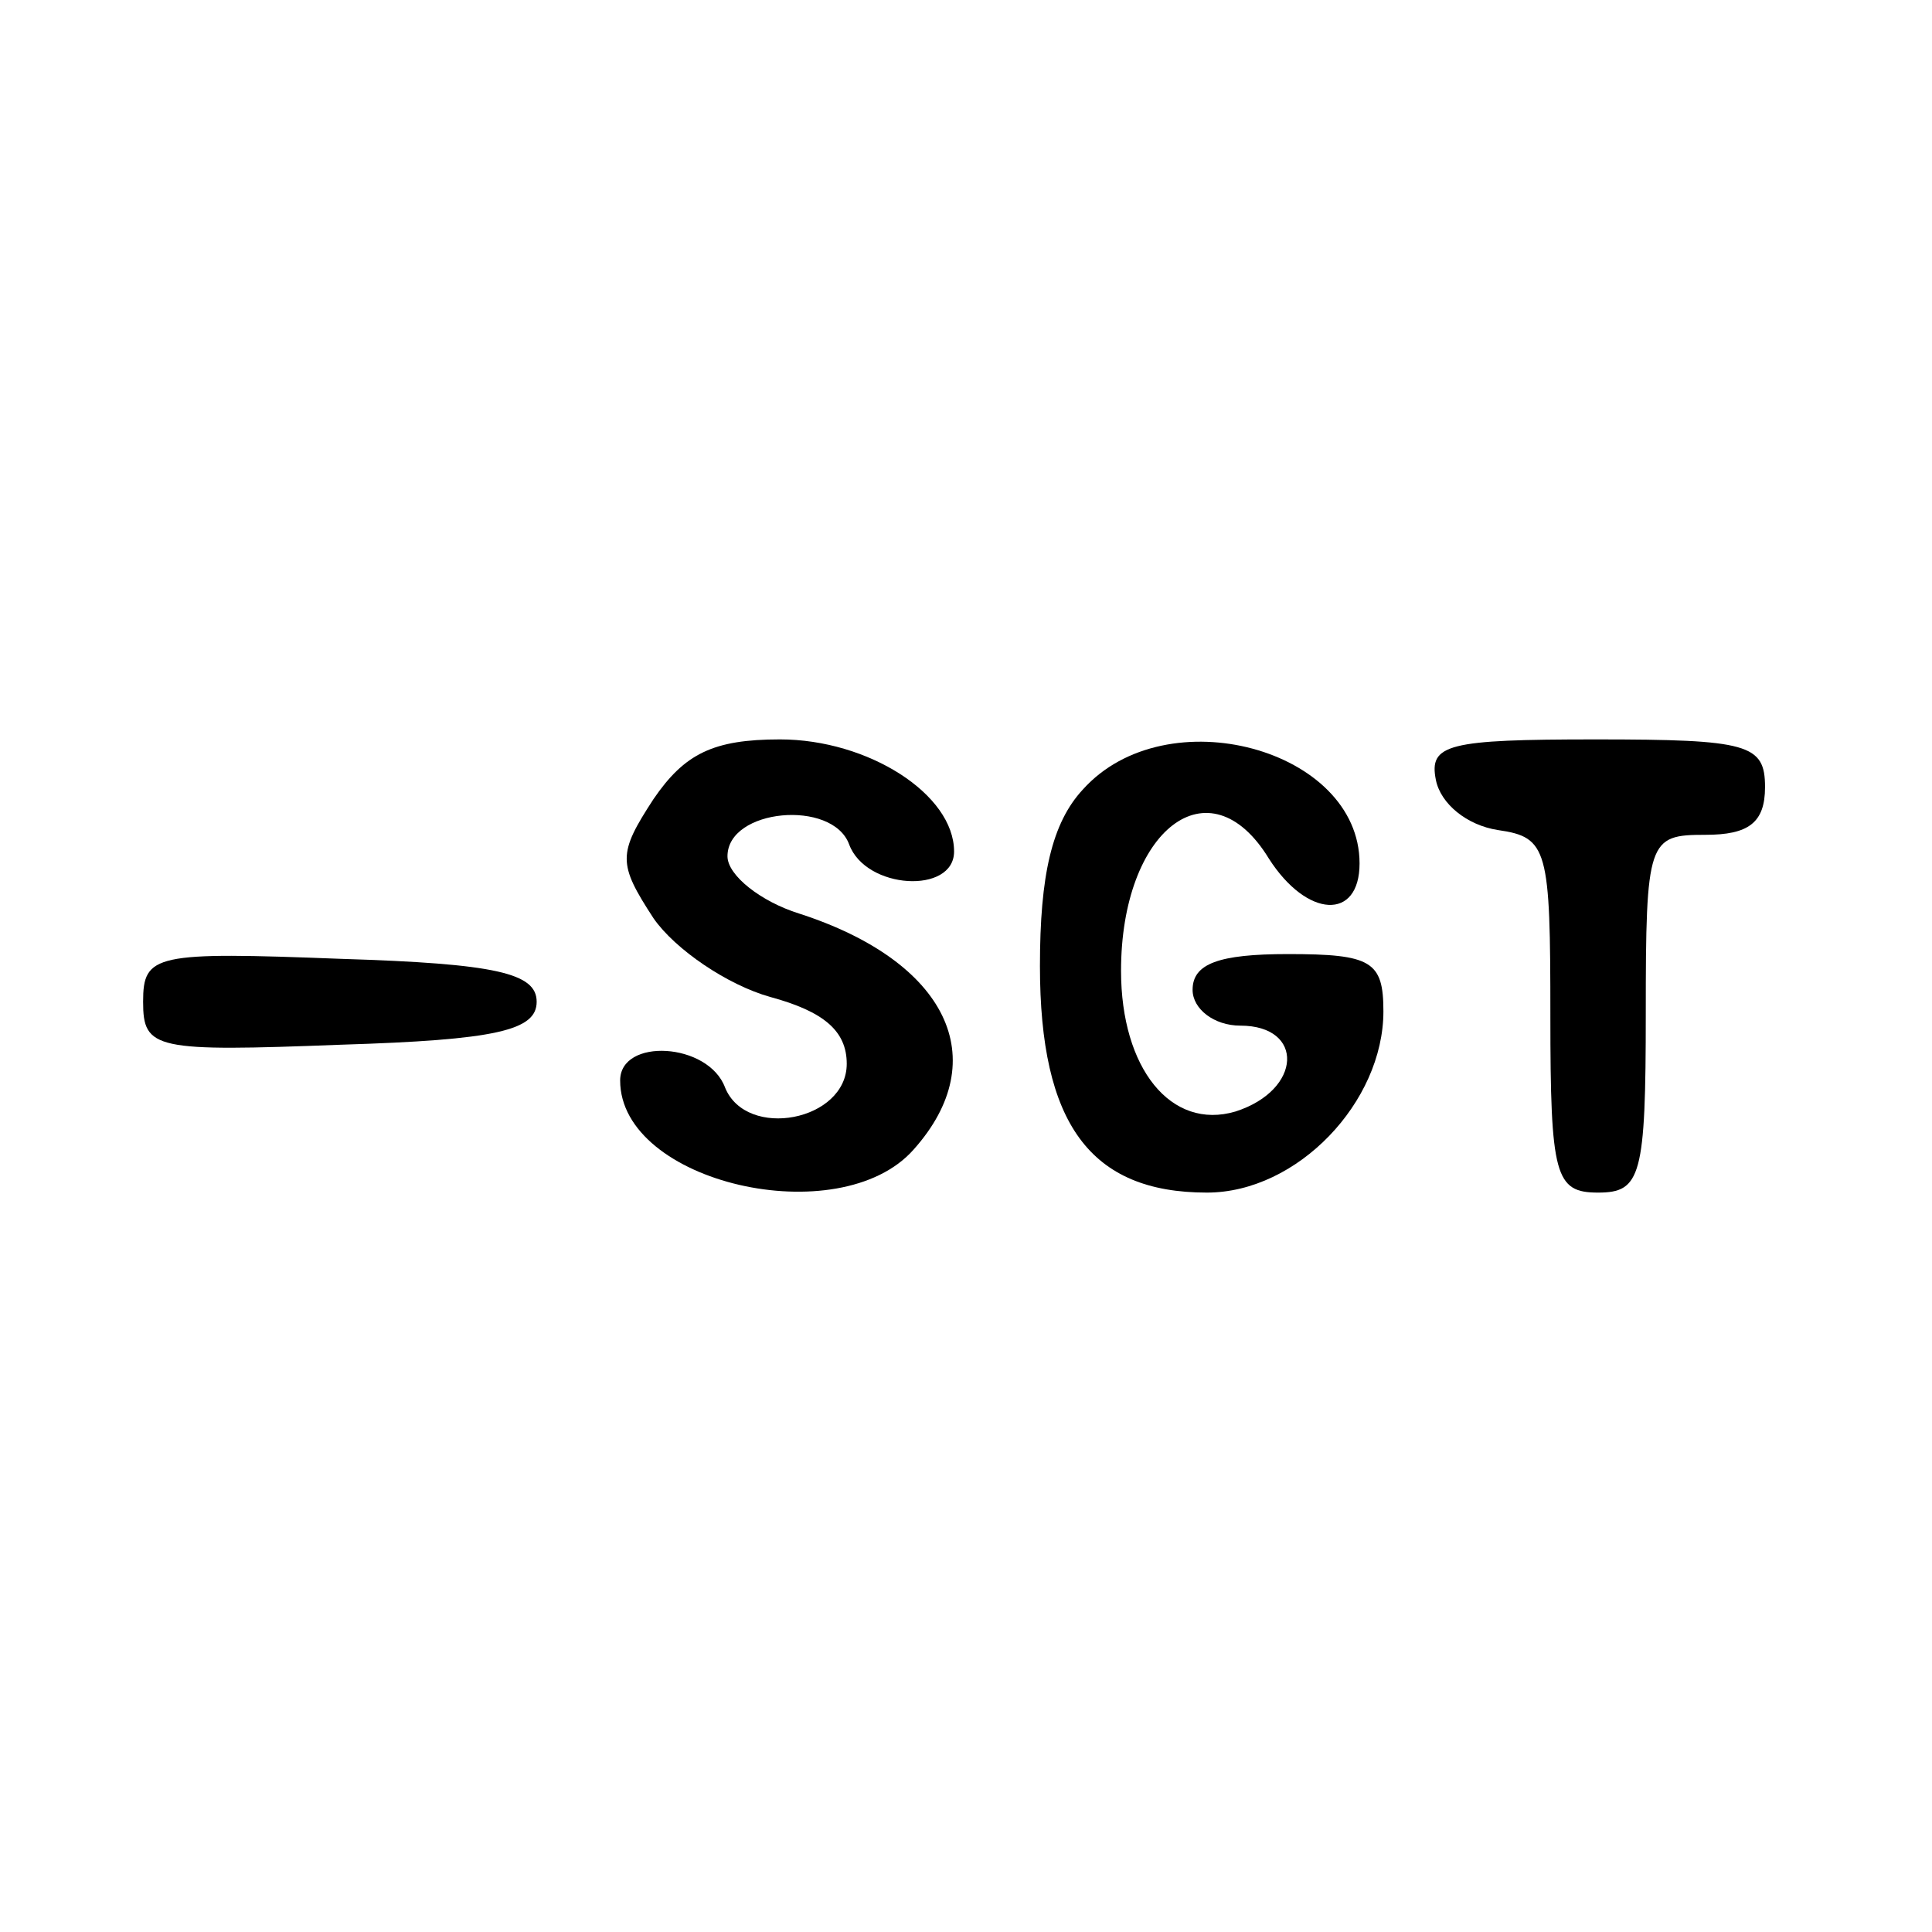 <?xml version="1.0" standalone="no"?>
<!DOCTYPE svg PUBLIC "-//W3C//DTD SVG 20010904//EN"
 "http://www.w3.org/TR/2001/REC-SVG-20010904/DTD/svg10.dtd">
<svg version="1.0" xmlns="http://www.w3.org/2000/svg"
 width="81pt" height="81pt" viewBox="0 0 81 81"
 preserveAspectRatio="xMidYMid meet">
<g transform="translate(0,81) scale(0.1,-0.1)"
fill="#000000" stroke="none">
<path d="M274 475 c-15 -23 -15 -27 0 -50 9 -13 31 -28 49 -33 22 -6 32 -14
32 -28 0 -24 -42 -32 -51 -10 -7 19 -44 21 -44 3 0 -43 92 -64 123 -29 34 38
14 79 -48 99 -16 5 -30 16 -30 24 0 20 44 24 51 5 7 -19 44 -21 44 -3 0 24
-36 47 -73 47 -28 0 -40 -6 -53 -25z"/>
<path d="M454 479 c-13 -14 -18 -36 -18 -74 0 -66 21 -95 70 -95 38 0 74 38
74 76 0 21 -5 24 -40 24 -29 0 -40 -4 -40 -15 0 -8 9 -15 20 -15 27 0 26 -27
-2 -36 -27 -8 -48 18 -48 59 0 59 37 88 62 47 16 -25 38 -26 38 -2 0 48 -81
70 -116 31z"/>
<path d="M602 483 c2 -10 13 -19 26 -21 21 -3 22 -8 22 -78 0 -67 2 -74 20
-74 18 0 20 7 20 75 0 73 1 75 25 75 18 0 25 5 25 20 0 18 -7 20 -71 20 -62 0
-70 -2 -67 -17z"/>
<path d="M60 390 c0 -20 5 -21 83 -18 65 2 82 6 82 18 0 12 -17 16 -82 18 -78
3 -83 2 -83 -18z"/>
</g>
</svg>
